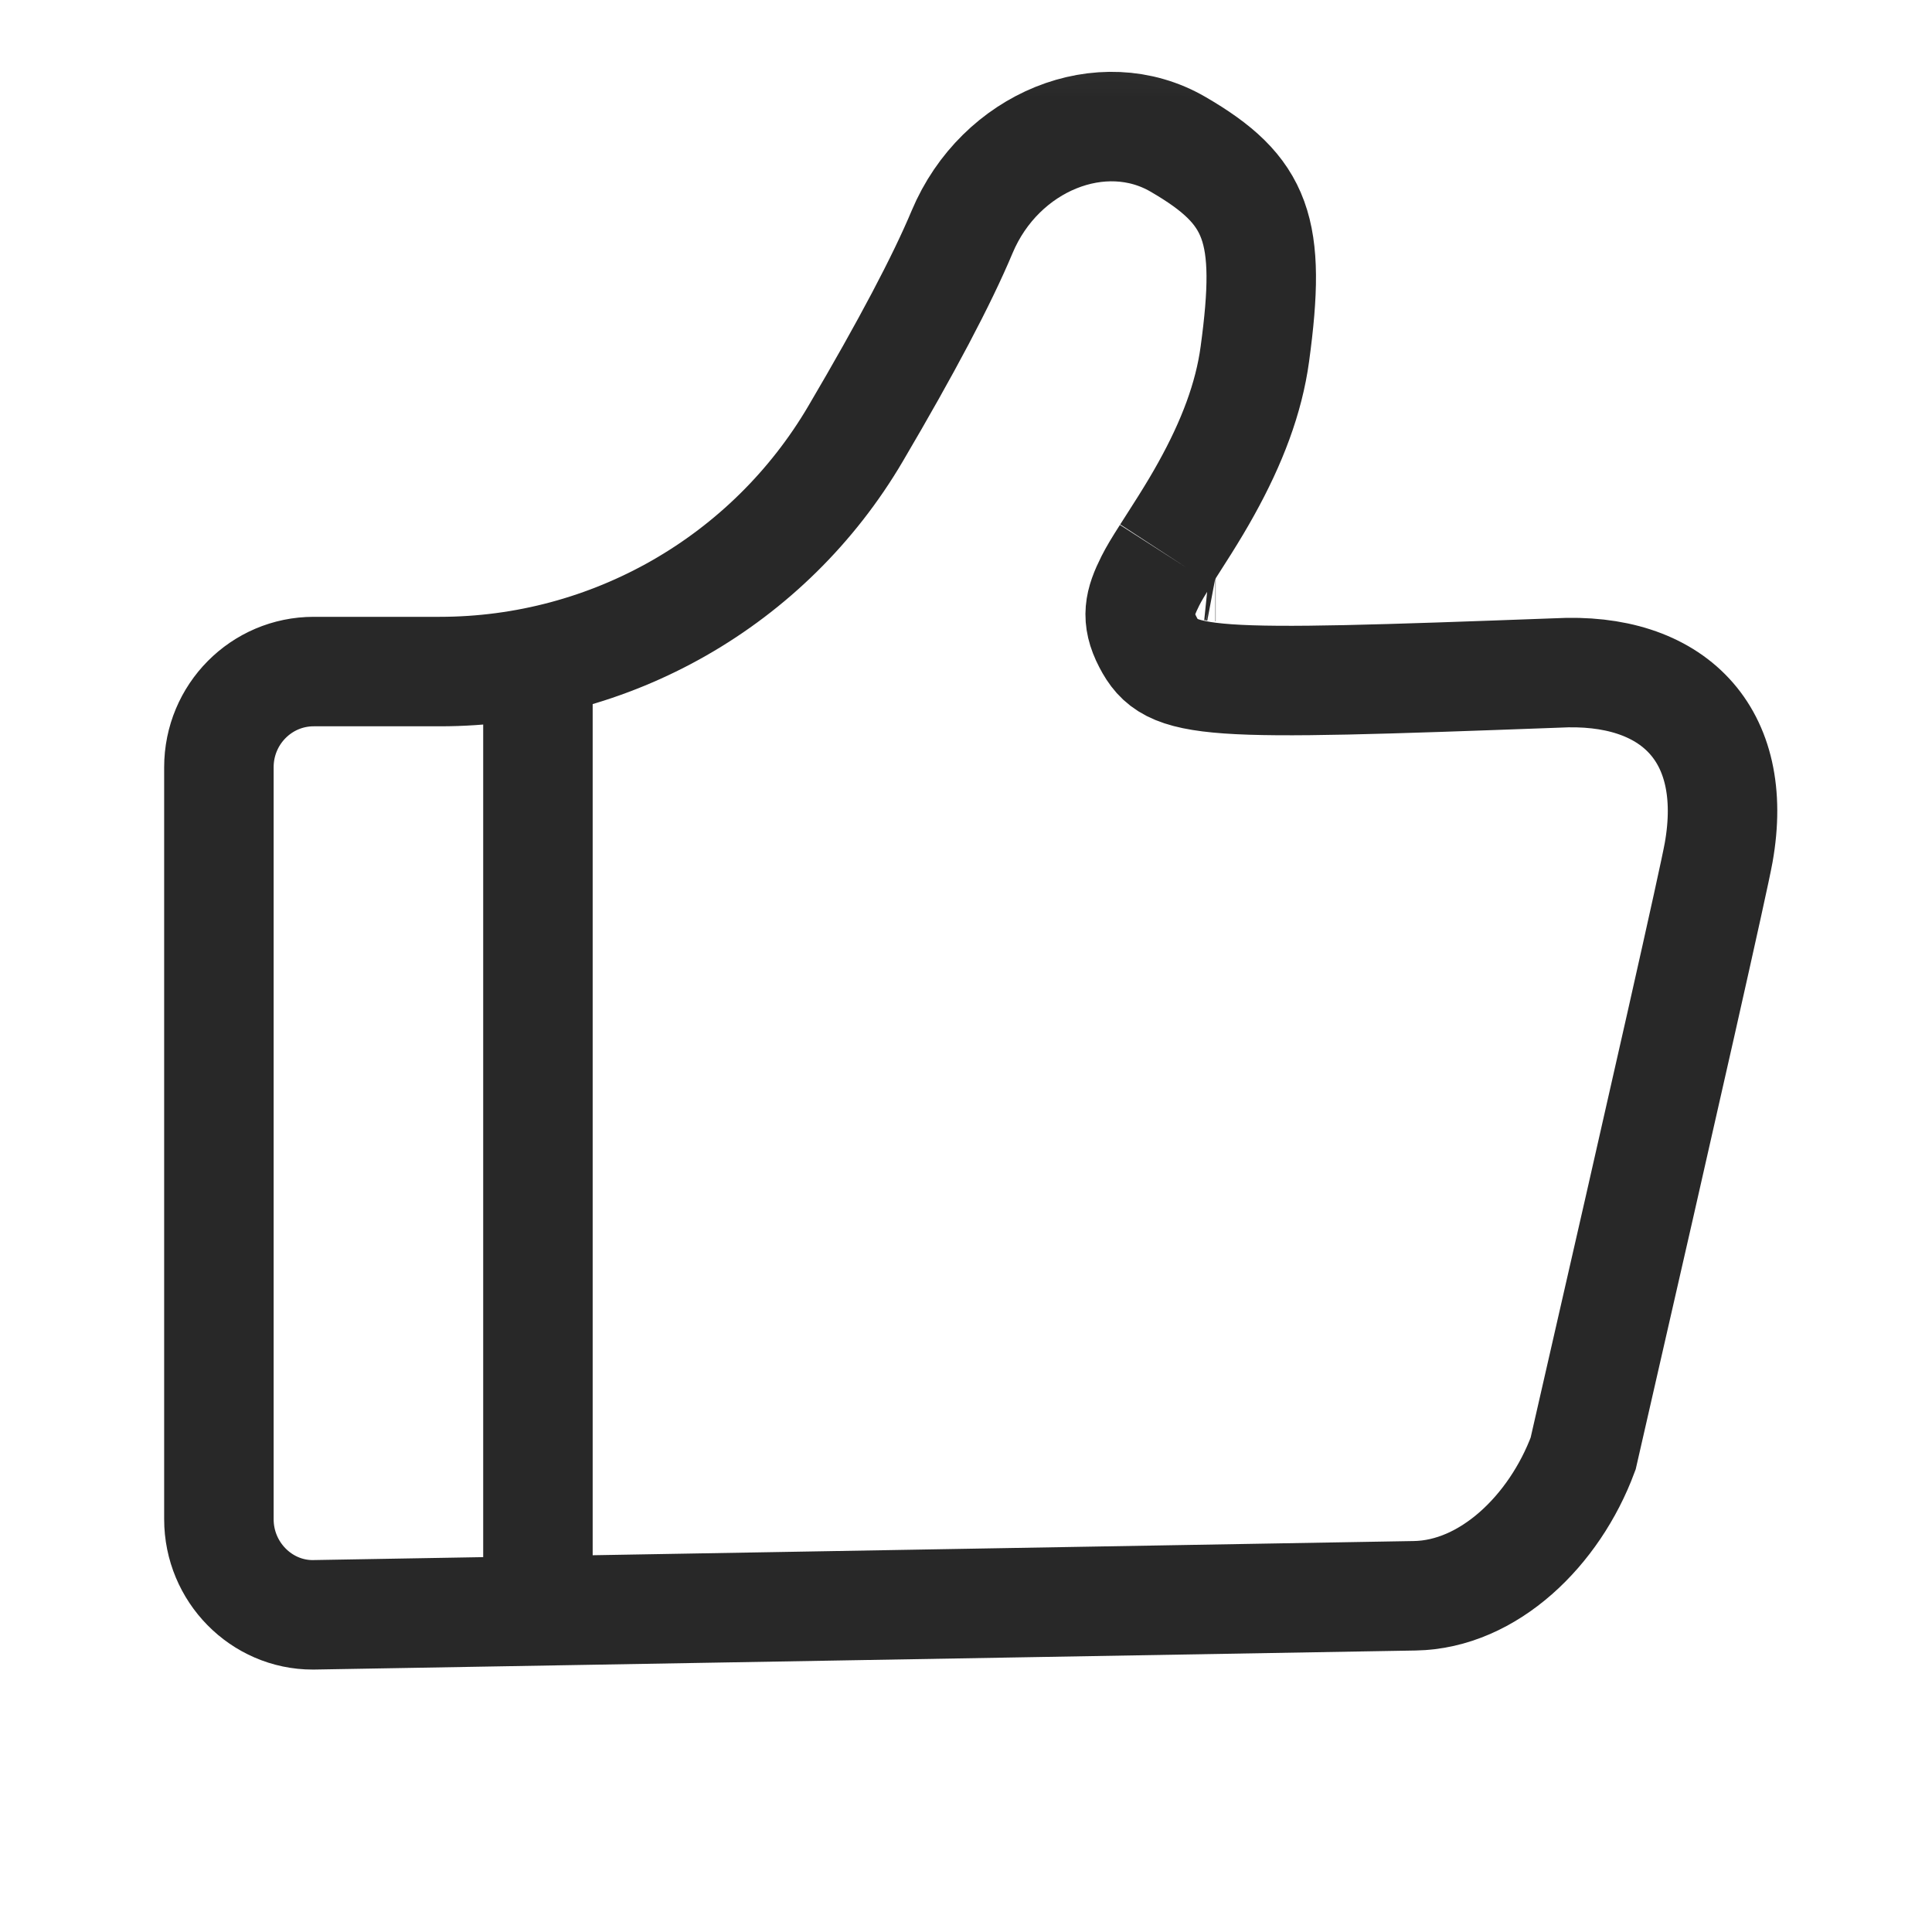 <?xml version="1.0" encoding="UTF-8"?>
<svg width="30px" height="30px" viewBox="0 0 30 30" version="1.1" xmlns="http://www.w3.org/2000/svg" xmlns:xlink="http://www.w3.org/1999/xlink">
    <!-- Generator: Sketch 56.3 (81716) - https://sketch.com -->
    <title>icon/点赞_详情页</title>
    <desc>Created with Sketch.</desc>
    <defs>
        <rect id="path-1" x="0.002" y="0.069" width="29" height="29"></rect>
    </defs>
    <g id="icon/点赞_详情页" stroke="none" stroke-width="1" fill="none" fill-rule="evenodd">
        <g id="分组-5">
            <rect id="矩形" fill-rule="nonzero" x="0" y="0" width="30" height="30"></rect>
            <g id="Group-5">
                <g id="Group-2-Copy-7">
                    <mask id="mask-2" fill="white">
                        <use xlink:href="#path-1"></use>
                    </mask>
                    <g id="Mask" fill-rule="nonzero"></g>
                    <g mask="url(#mask-2)">
                        <g transform="translate(2.549, 0.519)">
                            <path d="M22.034,22.052 C23.352,16.297 24.061,13.149 24.138,12.721 C24.468,10.871 23.421,9.832 21.624,9.931 C16.122,10.134 15.63,10.132 15.276,9.452 C15.081,9.079 15.144,8.839 15.314,8.5 C15.37,8.389 15.439,8.275 15.555,8.093 C15.515,8.155 15.776,7.748 15.851,7.628 C15.973,7.433 16.08,7.255 16.18,7.074 C16.583,6.349 16.843,5.663 16.936,4.981 C17.2,3.046 16.984,2.442 15.742,1.721 C14.569,1.04 12.982,1.675 12.391,3.081 C12.076,3.833 11.526,4.873 10.737,6.214 C9.392,8.504 6.935,9.909 4.279,9.909 L2.322,9.909 C1.51,9.909 0.85,10.573 0.85,11.395 L0.85,23.071 C0.85,23.892 1.51,24.556 2.307,24.556 L19.421,24.26 C20.563,24.24 21.588,23.252 22.034,22.052 Z M16.328,8.279 C16.327,8.279 16.325,8.278 16.323,8.278 C16.328,8.279 16.335,8.28 16.345,8.282 Z" id="Combined-Shape" stroke="#282828" stroke-width="1.7" fill="none"></path>
                            <path d="M4.954,10.341 L4.954,23.78 C4.954,24.249 5.334,24.63 5.804,24.63 C6.273,24.63 6.654,24.249 6.654,23.78 L6.654,10.341 C6.654,9.871 6.273,9.491 5.804,9.491 C5.334,9.491 4.954,9.871 4.954,10.341 Z" id="Path-2" stroke="none" fill="#282828" fill-rule="nonzero"></path>
                        </g>
                    </g>
                </g>
            </g>
        </g>
    </g>
</svg>